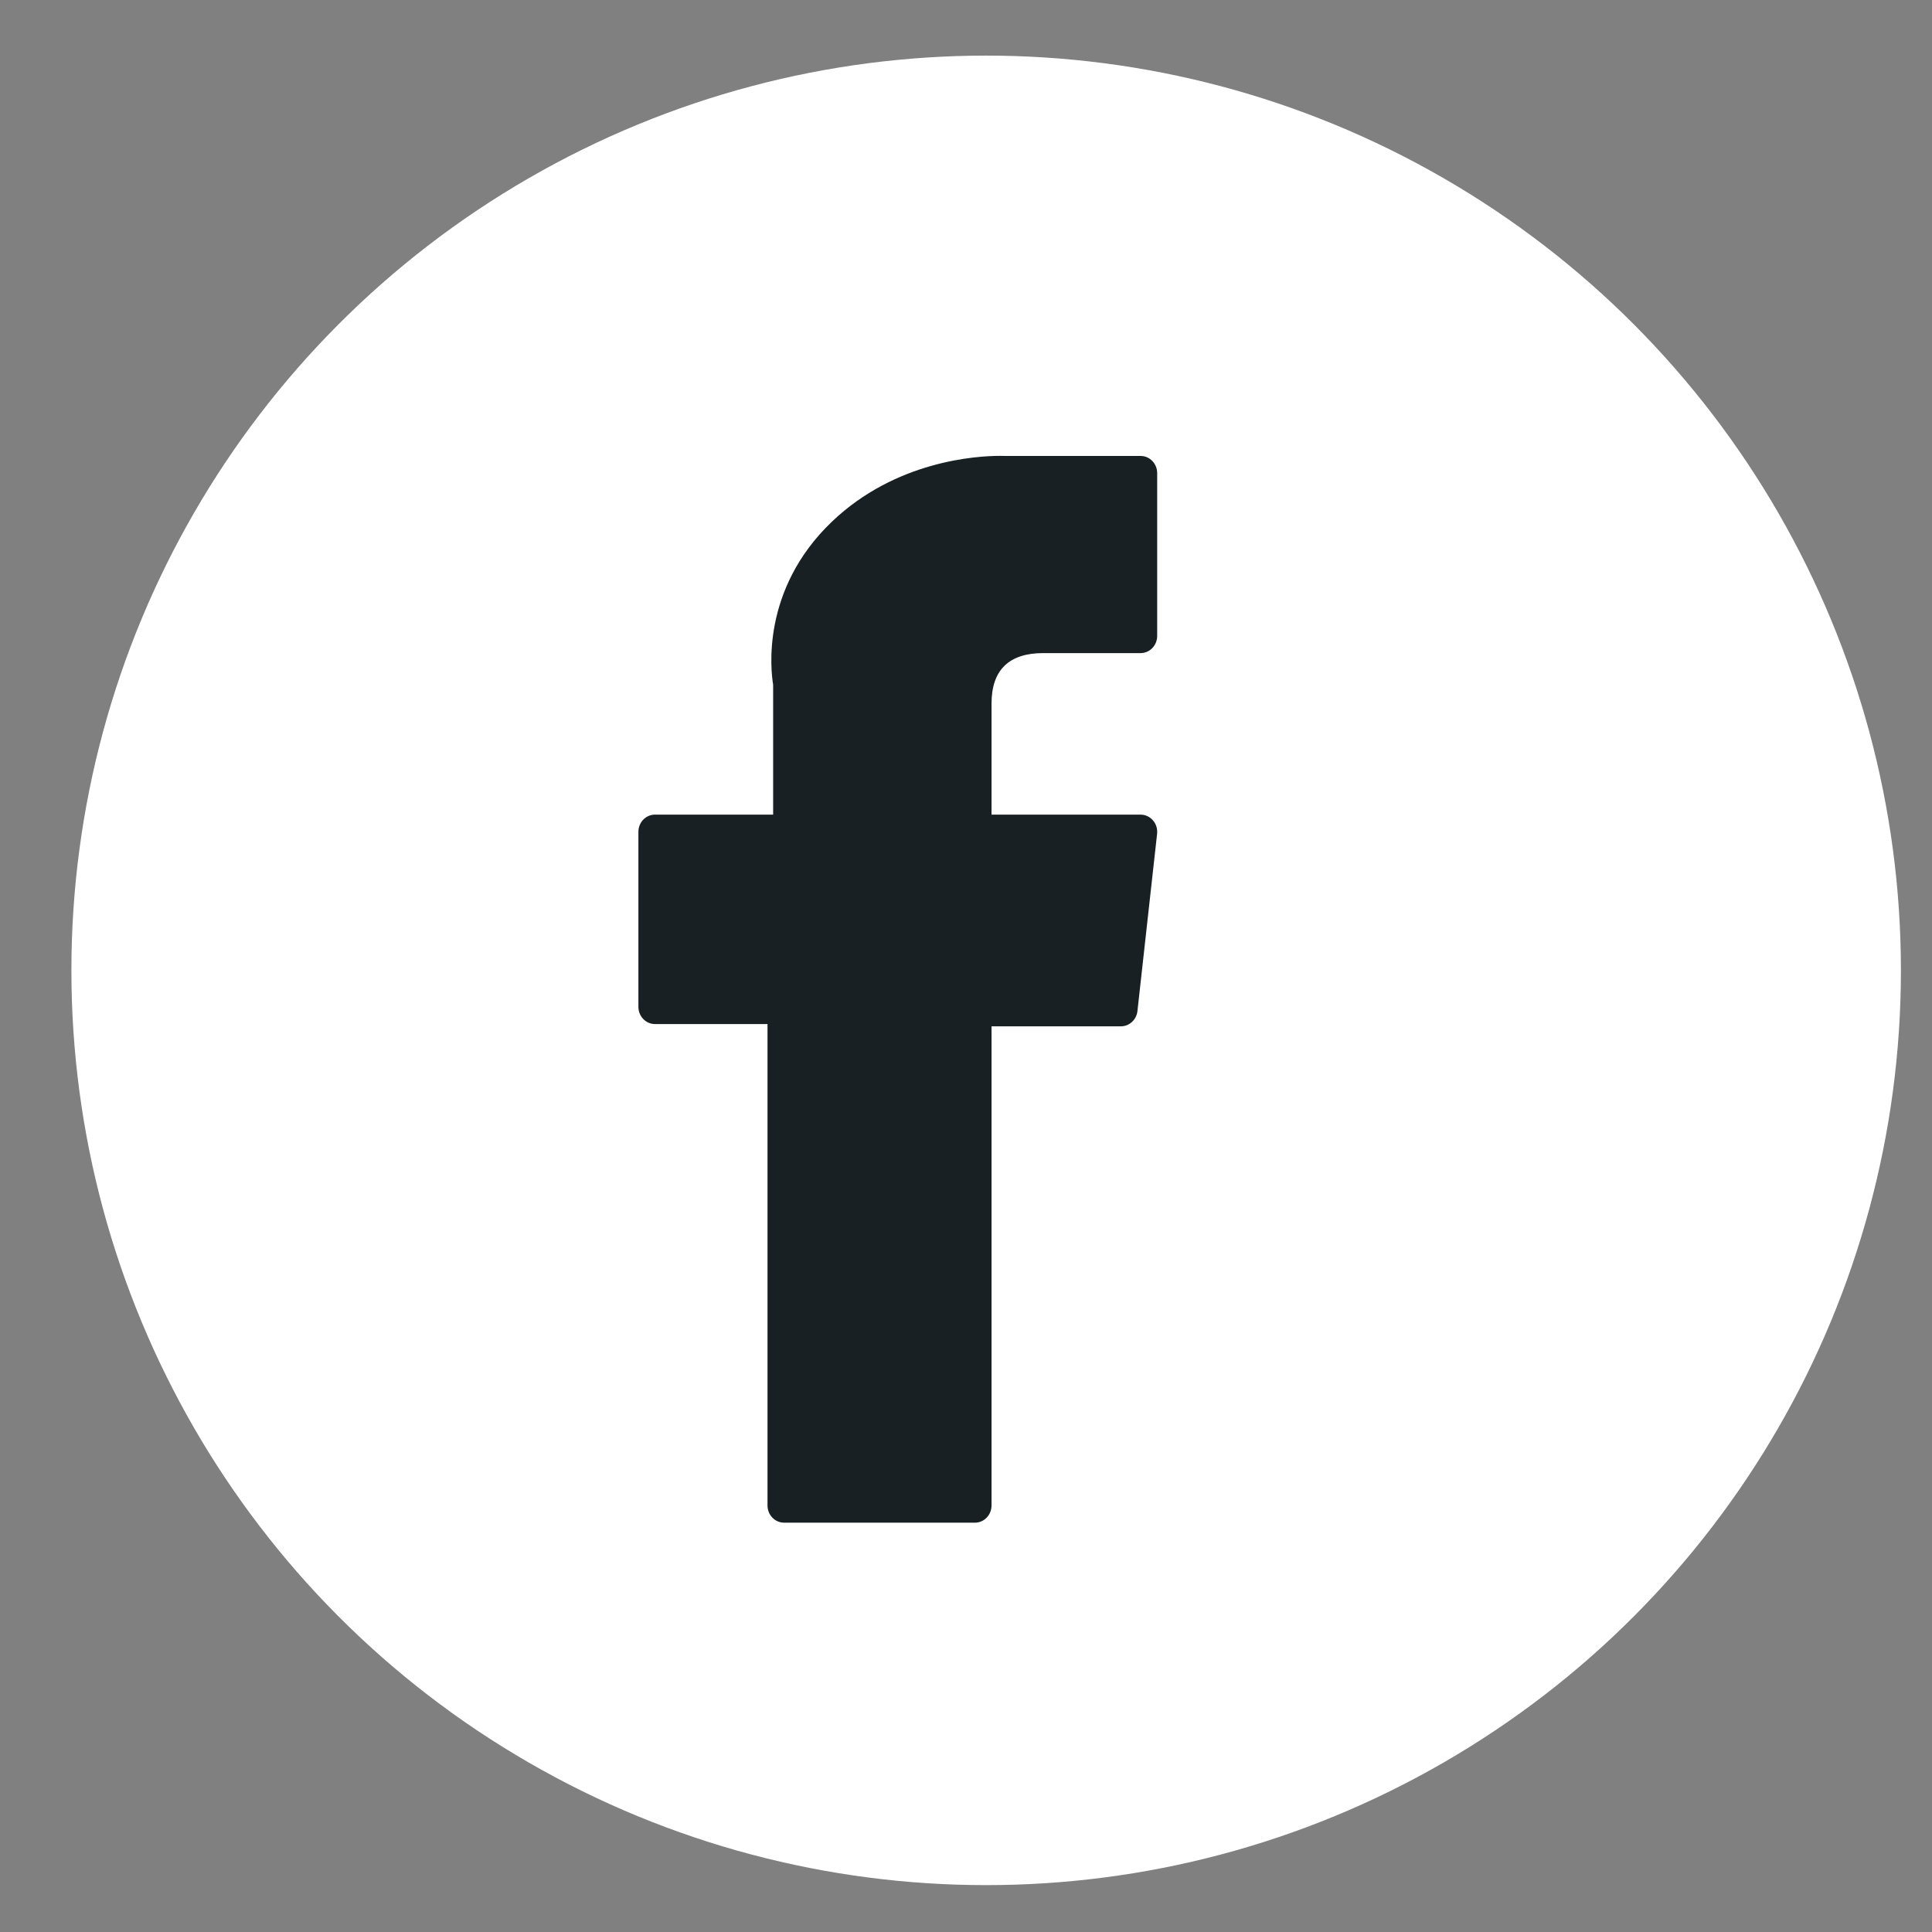<svg width="23" height="23" viewBox="0 0 23 23" fill="none" xmlns="http://www.w3.org/2000/svg">
<rect x="0" y="0" width="23" height="23" fill="#808080" stroke="none"/>
<circle cx="11.74" cy="11.552" r="10.89" fill="white"/>
<path d="M7.797 12.191H9.137V17.922C9.137 18.035 9.225 18.127 9.334 18.127H11.607C11.716 18.127 11.804 18.035 11.804 17.922V12.218H13.345C13.445 12.218 13.53 12.139 13.541 12.036L13.775 9.926C13.781 9.868 13.764 9.81 13.726 9.767C13.689 9.723 13.635 9.698 13.579 9.698H11.804V8.375C11.804 7.977 12.011 7.775 12.419 7.775C12.477 7.775 13.579 7.775 13.579 7.775C13.688 7.775 13.776 7.683 13.776 7.57V5.633C13.776 5.52 13.688 5.428 13.579 5.428H11.98C11.969 5.428 11.944 5.427 11.907 5.427C11.629 5.427 10.665 5.483 9.903 6.211C9.059 7.018 9.176 7.984 9.204 8.151V9.698H7.797C7.688 9.698 7.6 9.79 7.6 9.903V11.986C7.6 12.099 7.688 12.191 7.797 12.191Z" fill="#192023"/>
</svg>
